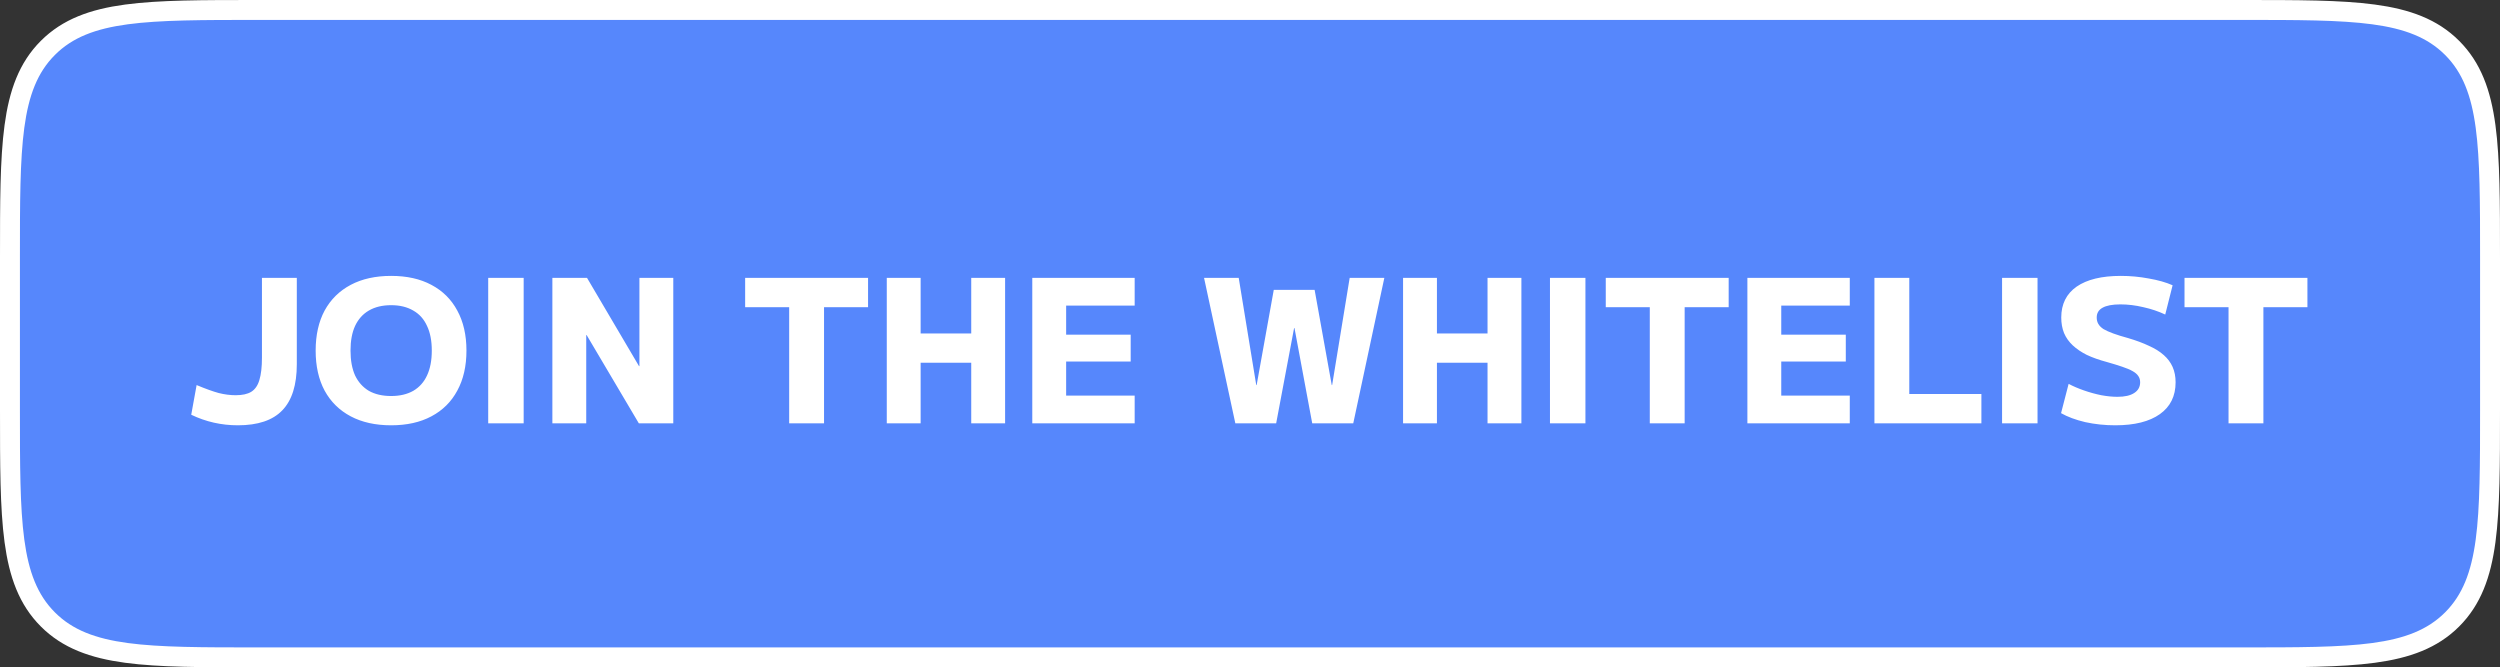 <svg width="251" height="67" viewBox="0 0 251 67" fill="none" xmlns="http://www.w3.org/2000/svg">
<rect x="0" y="0" width="251" height="67" fill="#333333" stroke="none"/>
<path d="M225 1H26H25.921C20.331 1 16.034 1 12.7 1.448C9.321 1.903 6.782 2.833 4.808 4.808C2.833 6.782 1.903 9.321 1.448 12.7C1 16.034 1 20.331 1 25.921V26V41V41.079C1 46.669 1 50.966 1.448 54.3C1.903 57.679 2.833 60.218 4.808 62.192C6.782 64.166 9.321 65.097 12.7 65.552C16.034 66 20.331 66 25.921 66H26H225H225.079C230.669 66 234.966 66 238.301 65.552C241.679 65.097 244.218 64.166 246.192 62.192C248.167 60.218 249.098 57.679 249.552 54.3C250 50.966 250 46.669 250 41.079V41V26V25.921C250 20.331 250 16.034 249.552 12.7C249.098 9.321 248.167 6.782 246.192 4.808C244.218 2.833 241.679 1.903 238.301 1.448C234.966 1 230.669 1 225.079 1H225Z" fill="#5687FC" stroke="white" stroke-width="2"/>
<path d="M23.88 42.7C22.227 42.7 20.667 42.347 19.2 41.64L19.74 38.66C20.633 39.033 21.373 39.3 21.96 39.46C22.547 39.607 23.113 39.68 23.66 39.68C24.327 39.68 24.847 39.567 25.22 39.34C25.607 39.1 25.88 38.707 26.04 38.16C26.213 37.6 26.3 36.847 26.3 35.9V27.9H29.8V36.56C29.8 38.653 29.313 40.2 28.34 41.2C27.38 42.2 25.893 42.7 23.88 42.7ZM39.272 42.7C37.698 42.7 36.345 42.4 35.212 41.8C34.078 41.2 33.205 40.34 32.592 39.22C31.992 38.1 31.692 36.76 31.692 35.2C31.692 33.64 31.992 32.3 32.592 31.18C33.205 30.06 34.078 29.2 35.212 28.6C36.345 28 37.698 27.7 39.272 27.7C40.845 27.7 42.192 28 43.312 28.6C44.445 29.2 45.312 30.06 45.912 31.18C46.525 32.3 46.832 33.64 46.832 35.2C46.832 36.76 46.525 38.1 45.912 39.22C45.312 40.34 44.445 41.2 43.312 41.8C42.192 42.4 40.845 42.7 39.272 42.7ZM39.272 39.76C40.138 39.76 40.878 39.587 41.492 39.24C42.105 38.88 42.565 38.367 42.872 37.7C43.192 37.02 43.352 36.187 43.352 35.2C43.352 34.213 43.192 33.387 42.872 32.72C42.565 32.04 42.105 31.527 41.492 31.18C40.878 30.82 40.138 30.64 39.272 30.64C38.392 30.64 37.645 30.82 37.032 31.18C36.432 31.527 35.972 32.04 35.652 32.72C35.345 33.387 35.192 34.213 35.192 35.2C35.192 36.187 35.345 37.02 35.652 37.7C35.972 38.367 36.432 38.88 37.032 39.24C37.645 39.587 38.392 39.76 39.272 39.76ZM49.016 42.5V27.9H52.576V42.5H49.016ZM55.458 42.5V27.9H58.938L64.158 36.76H64.198V27.9H67.598V42.5H64.138L58.898 33.64H58.858V42.5H55.458ZM79.233 42.5V30.84H74.813V27.9H87.153V30.84H82.733V42.5H79.233ZM97.512 42.5V27.9H100.912V42.5H97.512ZM89.032 42.5V27.9H92.432V42.5H89.032ZM90.732 36.42V33.48H99.212V36.42H90.732ZM103.641 42.5V27.9H113.921V30.68H107.041V33.6H113.521V36.3H107.041V39.72H113.921V42.5H103.641ZM124.027 42.5L120.887 27.9H124.367L126.127 38.66H126.167L127.887 29.1H131.987L133.707 38.66H133.747L135.507 27.9H138.987L135.867 42.5H131.747L129.967 32.94H129.927L128.127 42.5H124.027ZM149.348 42.5V27.9H152.748V42.5H149.348ZM140.868 42.5V27.9H144.268V42.5H140.868ZM142.568 36.42V33.48H151.048V36.42H142.568ZM155.617 42.5V27.9H159.177V42.5H155.617ZM165.639 42.5V30.84H161.219V27.9H173.559V30.84H169.139V42.5H165.639ZM175.438 42.5V27.9H185.718V30.68H178.838V33.6H185.318V36.3H178.838V39.72H185.718V42.5H175.438ZM188.192 42.5V27.9H191.692V39.56H198.932V42.5H188.192ZM201.008 42.5V27.9H204.568V42.5H201.008ZM212.37 42.7C211.33 42.7 210.323 42.593 209.35 42.38C208.39 42.153 207.583 41.853 206.93 41.48L207.69 38.54C208.143 38.78 208.657 39 209.23 39.2C209.803 39.4 210.383 39.56 210.97 39.68C211.557 39.787 212.097 39.84 212.59 39.84C213.323 39.84 213.883 39.713 214.27 39.46C214.67 39.207 214.87 38.847 214.87 38.38C214.87 38.14 214.81 37.933 214.69 37.76C214.57 37.573 214.377 37.407 214.11 37.26C213.857 37.113 213.51 36.967 213.07 36.82C212.643 36.673 212.123 36.513 211.51 36.34C210.763 36.14 210.103 35.907 209.53 35.64C208.97 35.36 208.497 35.04 208.11 34.68C207.723 34.32 207.43 33.907 207.23 33.44C207.043 32.973 206.95 32.453 206.95 31.88C206.95 30.533 207.463 29.5 208.49 28.78C209.53 28.06 211.01 27.7 212.93 27.7C213.877 27.7 214.81 27.787 215.73 27.96C216.663 28.12 217.463 28.347 218.13 28.64L217.39 31.58C216.71 31.26 215.977 31.013 215.19 30.84C214.403 30.653 213.637 30.56 212.89 30.56C212.09 30.56 211.49 30.673 211.09 30.9C210.703 31.113 210.51 31.44 210.51 31.88C210.51 32.12 210.563 32.333 210.67 32.52C210.777 32.707 210.95 32.88 211.19 33.04C211.443 33.187 211.77 33.333 212.17 33.48C212.57 33.627 213.063 33.78 213.65 33.94C214.463 34.18 215.163 34.44 215.75 34.72C216.35 34.987 216.843 35.293 217.23 35.64C217.63 35.987 217.93 36.387 218.13 36.84C218.33 37.293 218.43 37.807 218.43 38.38C218.43 39.767 217.903 40.833 216.85 41.58C215.797 42.327 214.303 42.7 212.37 42.7ZM223.745 42.5V30.84H219.325V27.9H231.665V30.84H227.245V42.5H223.745Z" fill="white"/>
</svg>
